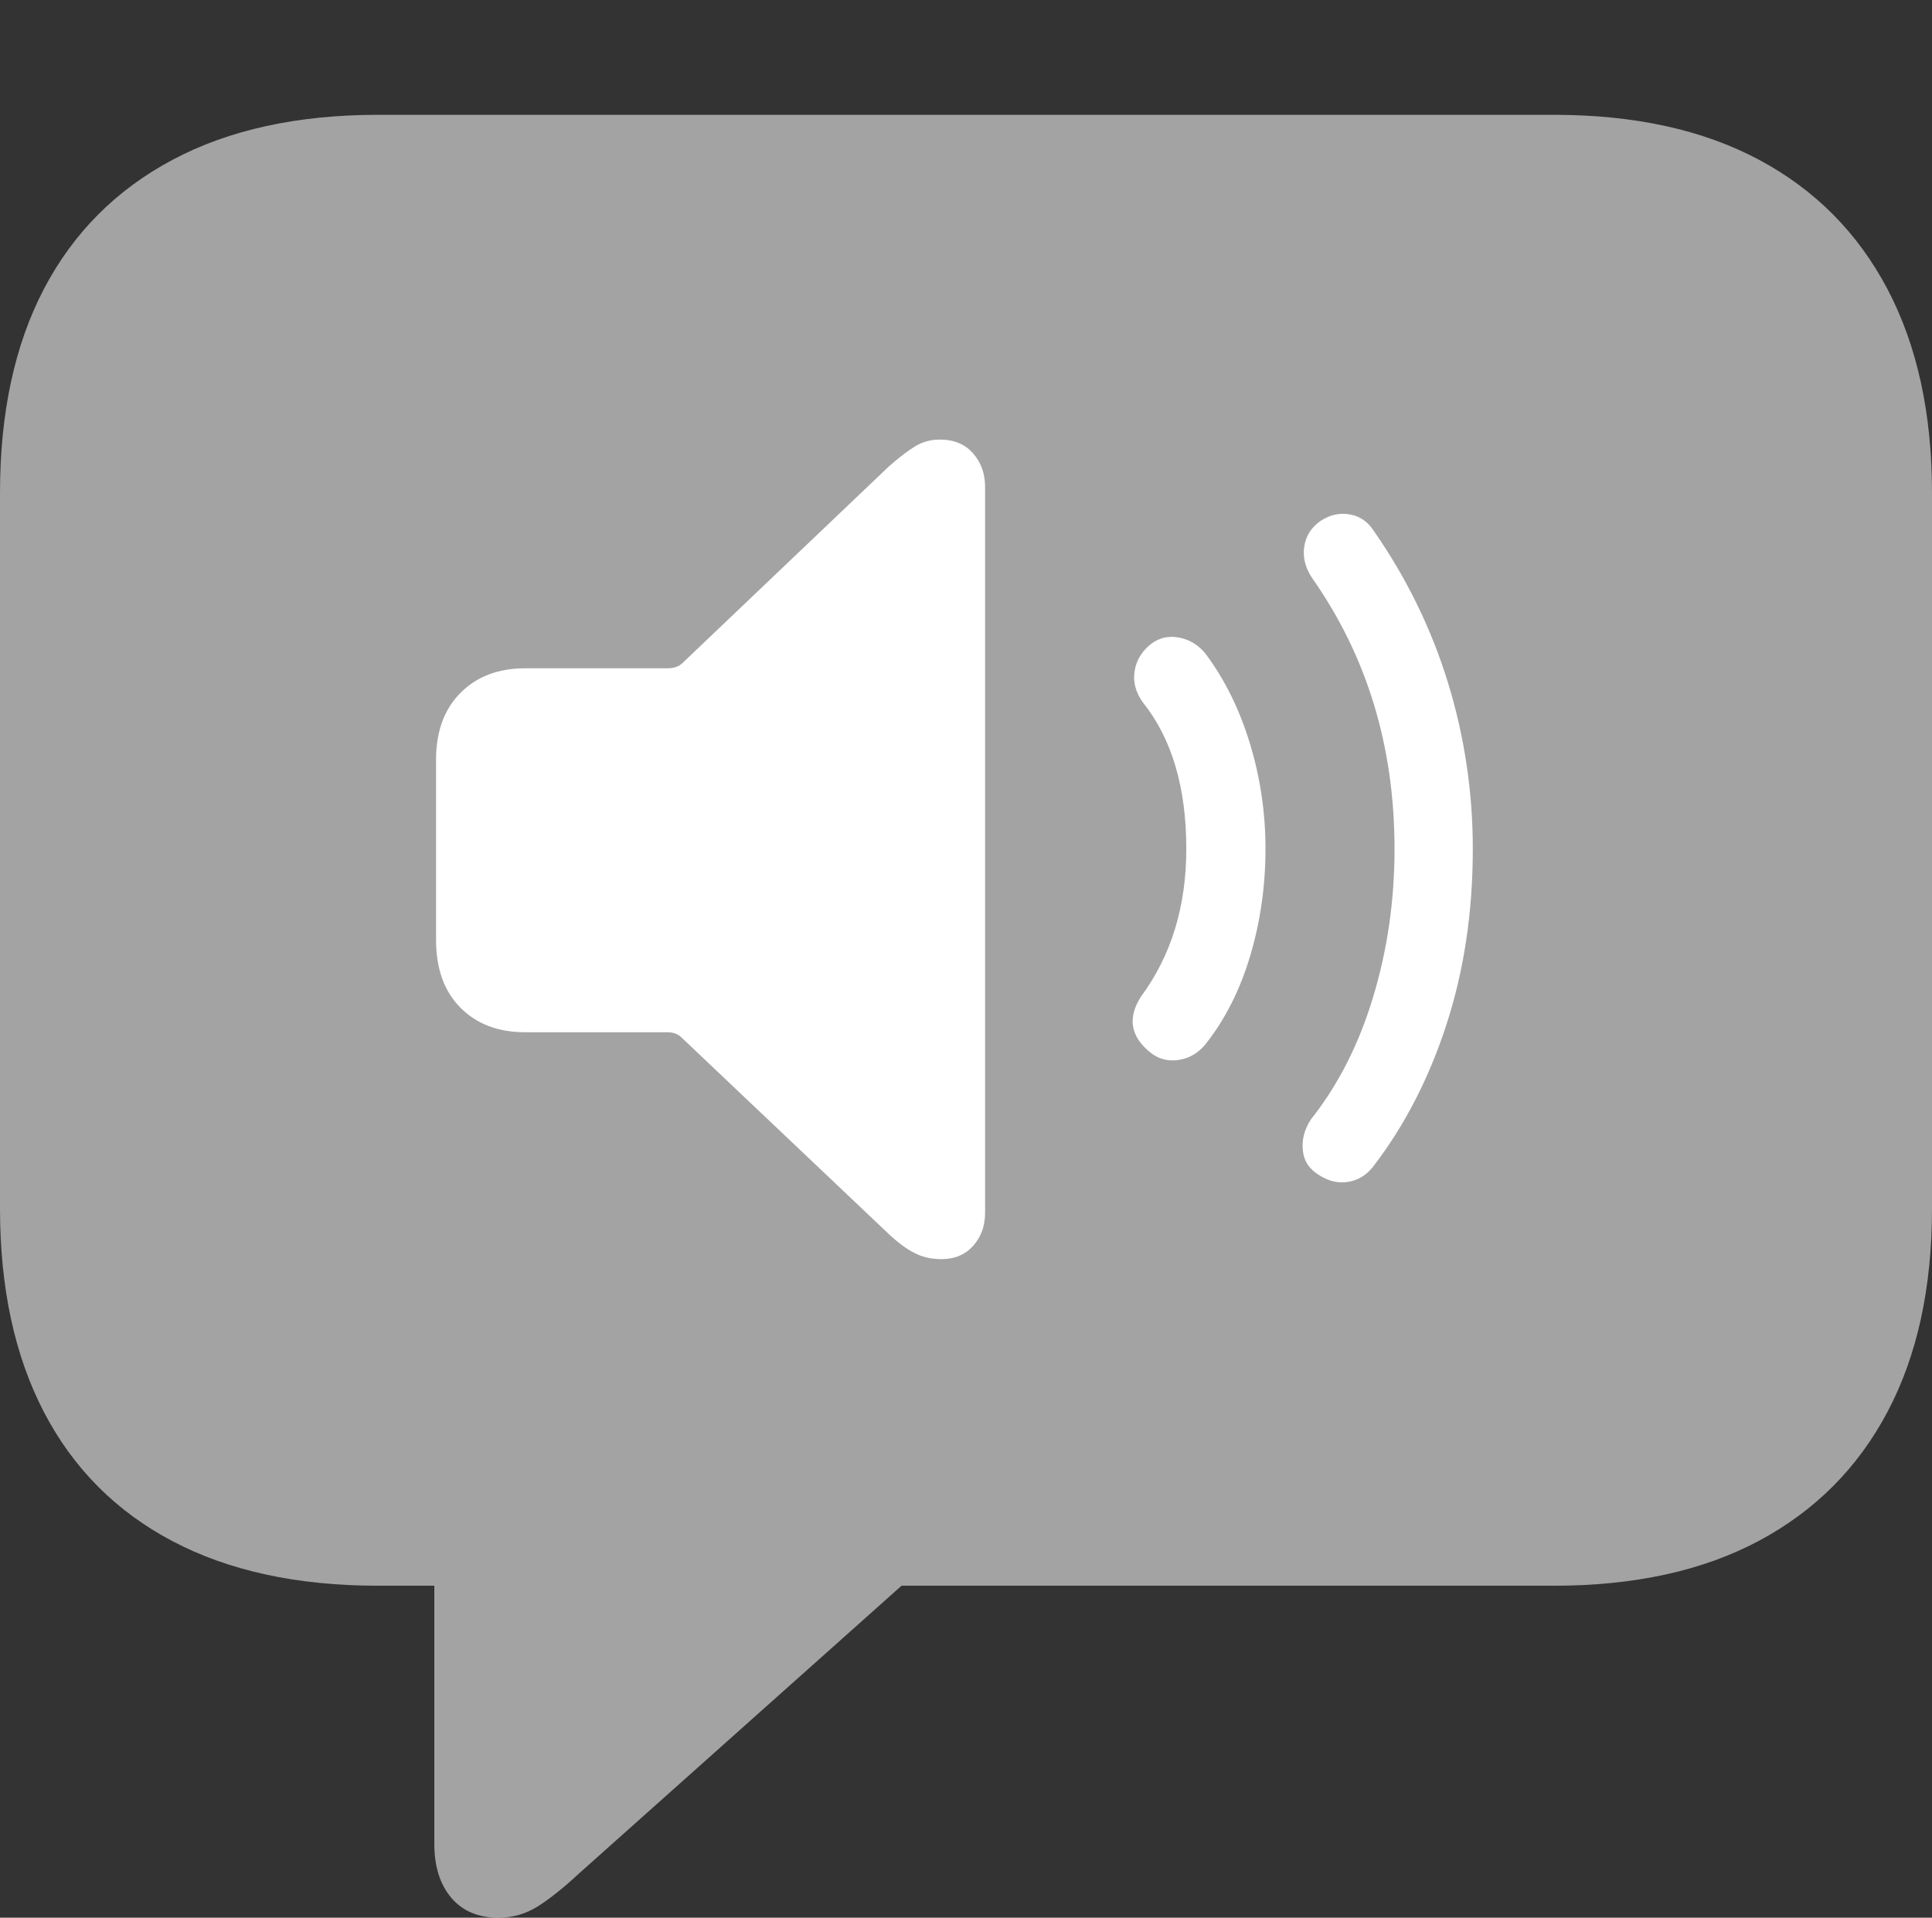 <svg width="21.201" height="21.045">
       <rect width="100%" height="100%" fill="#333333" stroke="none"/>
       <g>
              <rect height="21.045" opacity="0" width="21.201" x="0" y="0" />
              <path d="M5.469 21.045Q5.703 21.045 5.898 20.923Q6.094 20.801 6.357 20.557L9.893 17.402L17.051 17.402Q18.379 17.402 19.302 16.909Q20.225 16.416 20.713 15.493Q21.201 14.57 21.201 13.262L21.201 5.41Q21.201 4.102 20.713 3.174Q20.225 2.246 19.302 1.753Q18.379 1.26 17.051 1.26L4.15 1.26Q2.822 1.26 1.895 1.753Q0.967 2.246 0.483 3.169Q0 4.092 0 5.41L0 13.262Q0 14.57 0.483 15.498Q0.967 16.426 1.895 16.914Q2.822 17.402 4.15 17.402L4.766 17.402L4.766 20.234Q4.766 20.605 4.951 20.825Q5.137 21.045 5.469 21.045Z"
                     fill="rgba(255,255,255,0.55)" />
              <path d="M10.332 13.818Q10.166 13.818 10.034 13.75Q9.902 13.682 9.756 13.545L7.48 11.387Q7.422 11.328 7.324 11.328L5.762 11.328Q5.322 11.328 5.054 11.06Q4.785 10.791 4.785 10.312L4.785 8.34Q4.785 7.871 5.054 7.603Q5.322 7.334 5.762 7.334L7.324 7.334Q7.422 7.334 7.48 7.285L9.756 5.117Q9.922 4.971 10.044 4.897Q10.166 4.824 10.312 4.824Q10.547 4.824 10.679 4.976Q10.81 5.127 10.81 5.342L10.81 13.31Q10.81 13.525 10.679 13.672Q10.547 13.818 10.332 13.818Z"
                     fill="#ffffff" />
              <path d="M12.627 11.553Q12.295 11.289 12.52 10.938Q13.018 10.264 13.018 9.316Q13.018 8.301 12.539 7.705Q12.422 7.539 12.451 7.363Q12.48 7.188 12.627 7.07Q12.764 6.963 12.94 6.997Q13.115 7.031 13.232 7.178Q13.545 7.598 13.716 8.159Q13.887 8.721 13.887 9.316Q13.887 9.922 13.721 10.483Q13.555 11.045 13.232 11.455Q13.115 11.602 12.94 11.631Q12.764 11.66 12.627 11.553Z"
                     fill="#ffffff" />
              <path d="M14.482 12.9Q14.316 12.803 14.297 12.627Q14.277 12.451 14.385 12.285Q14.834 11.719 15.068 10.942Q15.303 10.166 15.303 9.316Q15.303 7.627 14.395 6.338Q14.287 6.172 14.312 6.001Q14.336 5.83 14.482 5.723Q14.639 5.615 14.81 5.645Q14.98 5.674 15.078 5.83Q15.615 6.602 15.889 7.49Q16.162 8.379 16.162 9.316Q16.162 10.352 15.874 11.24Q15.586 12.129 15.068 12.803Q14.961 12.94 14.8 12.969Q14.639 12.998 14.482 12.9Z"
                     fill="#ffffff" />
       </g>
</svg>